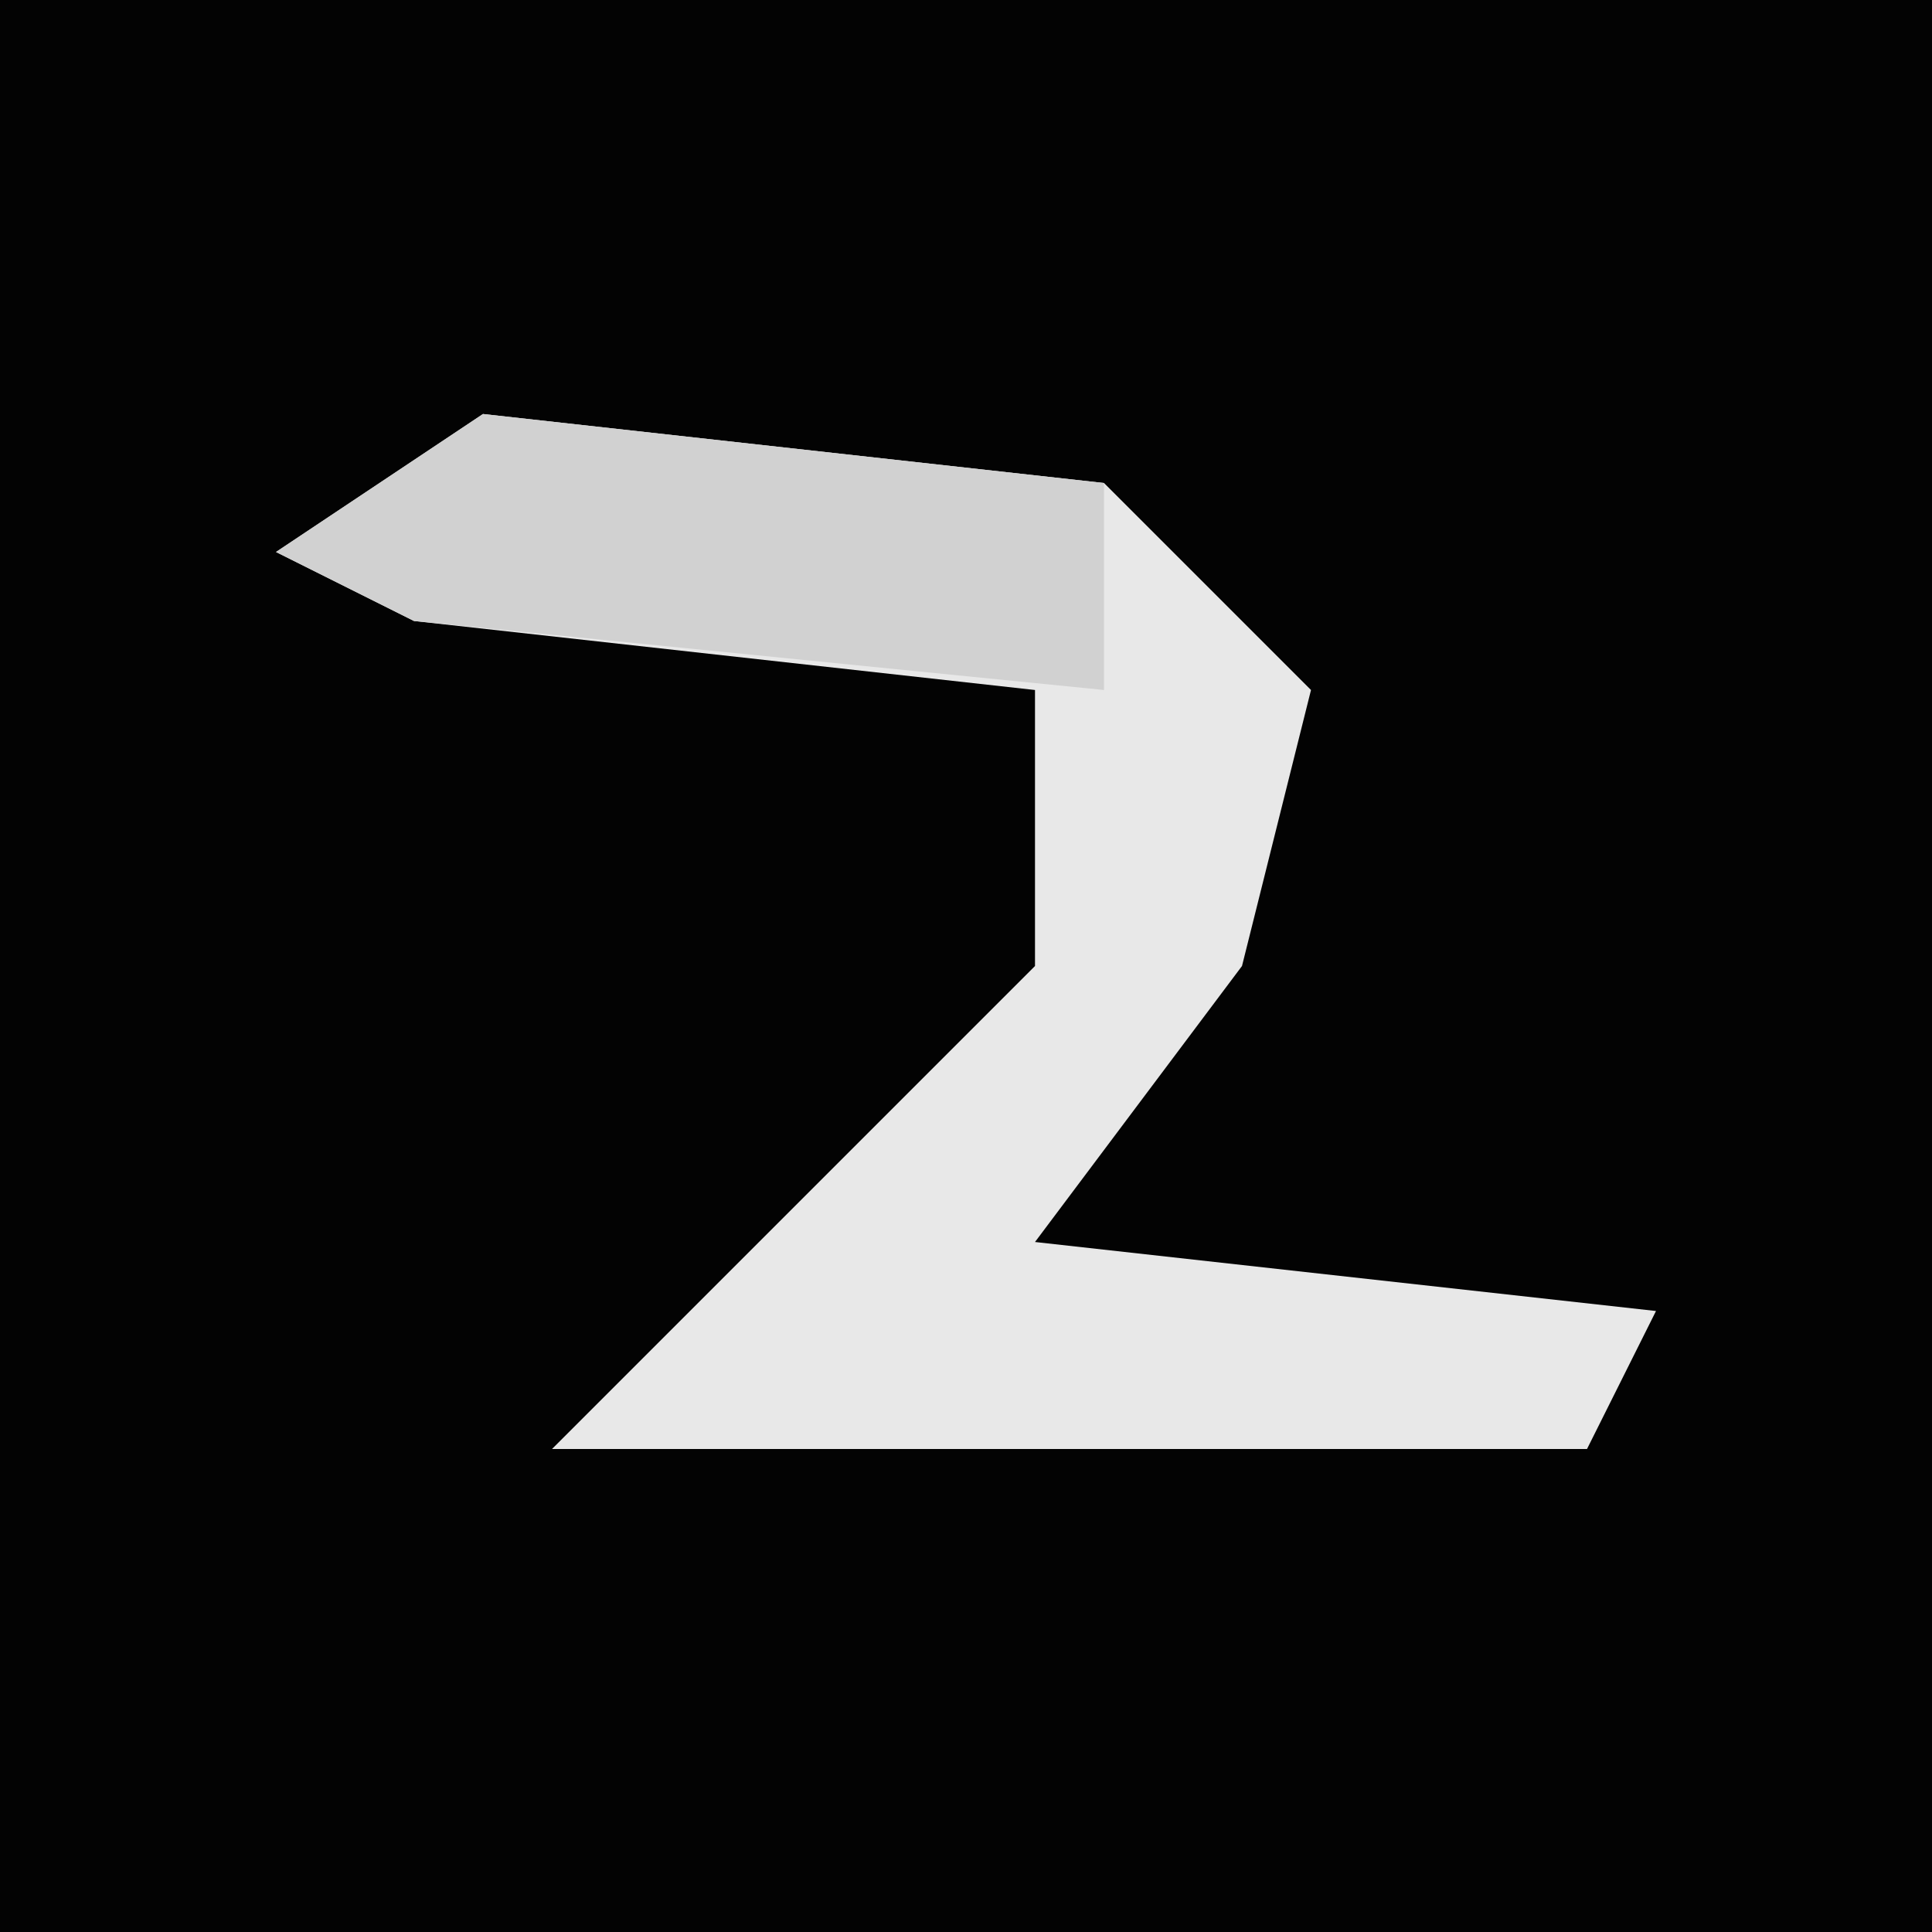 <?xml version="1.0" encoding="UTF-8"?>
<svg version="1.1" xmlns="http://www.w3.org/2000/svg" width="28" height="28">
<path d="M0,0 L28,0 L28,28 L0,28 Z " fill="#030303" transform="translate(0,0)"/>
<path d="M0,0 L9,1 L12,4 L11,8 L8,12 L17,13 L16,15 L1,15 L6,10 L8,8 L8,4 L-1,3 L-3,2 Z " fill="#E8E8E8" transform="translate(7,6)"/>
<path d="M0,0 L9,1 L9,4 L-1,3 L-3,2 Z " fill="#D1D1D1" transform="translate(7,6)"/>
</svg>
